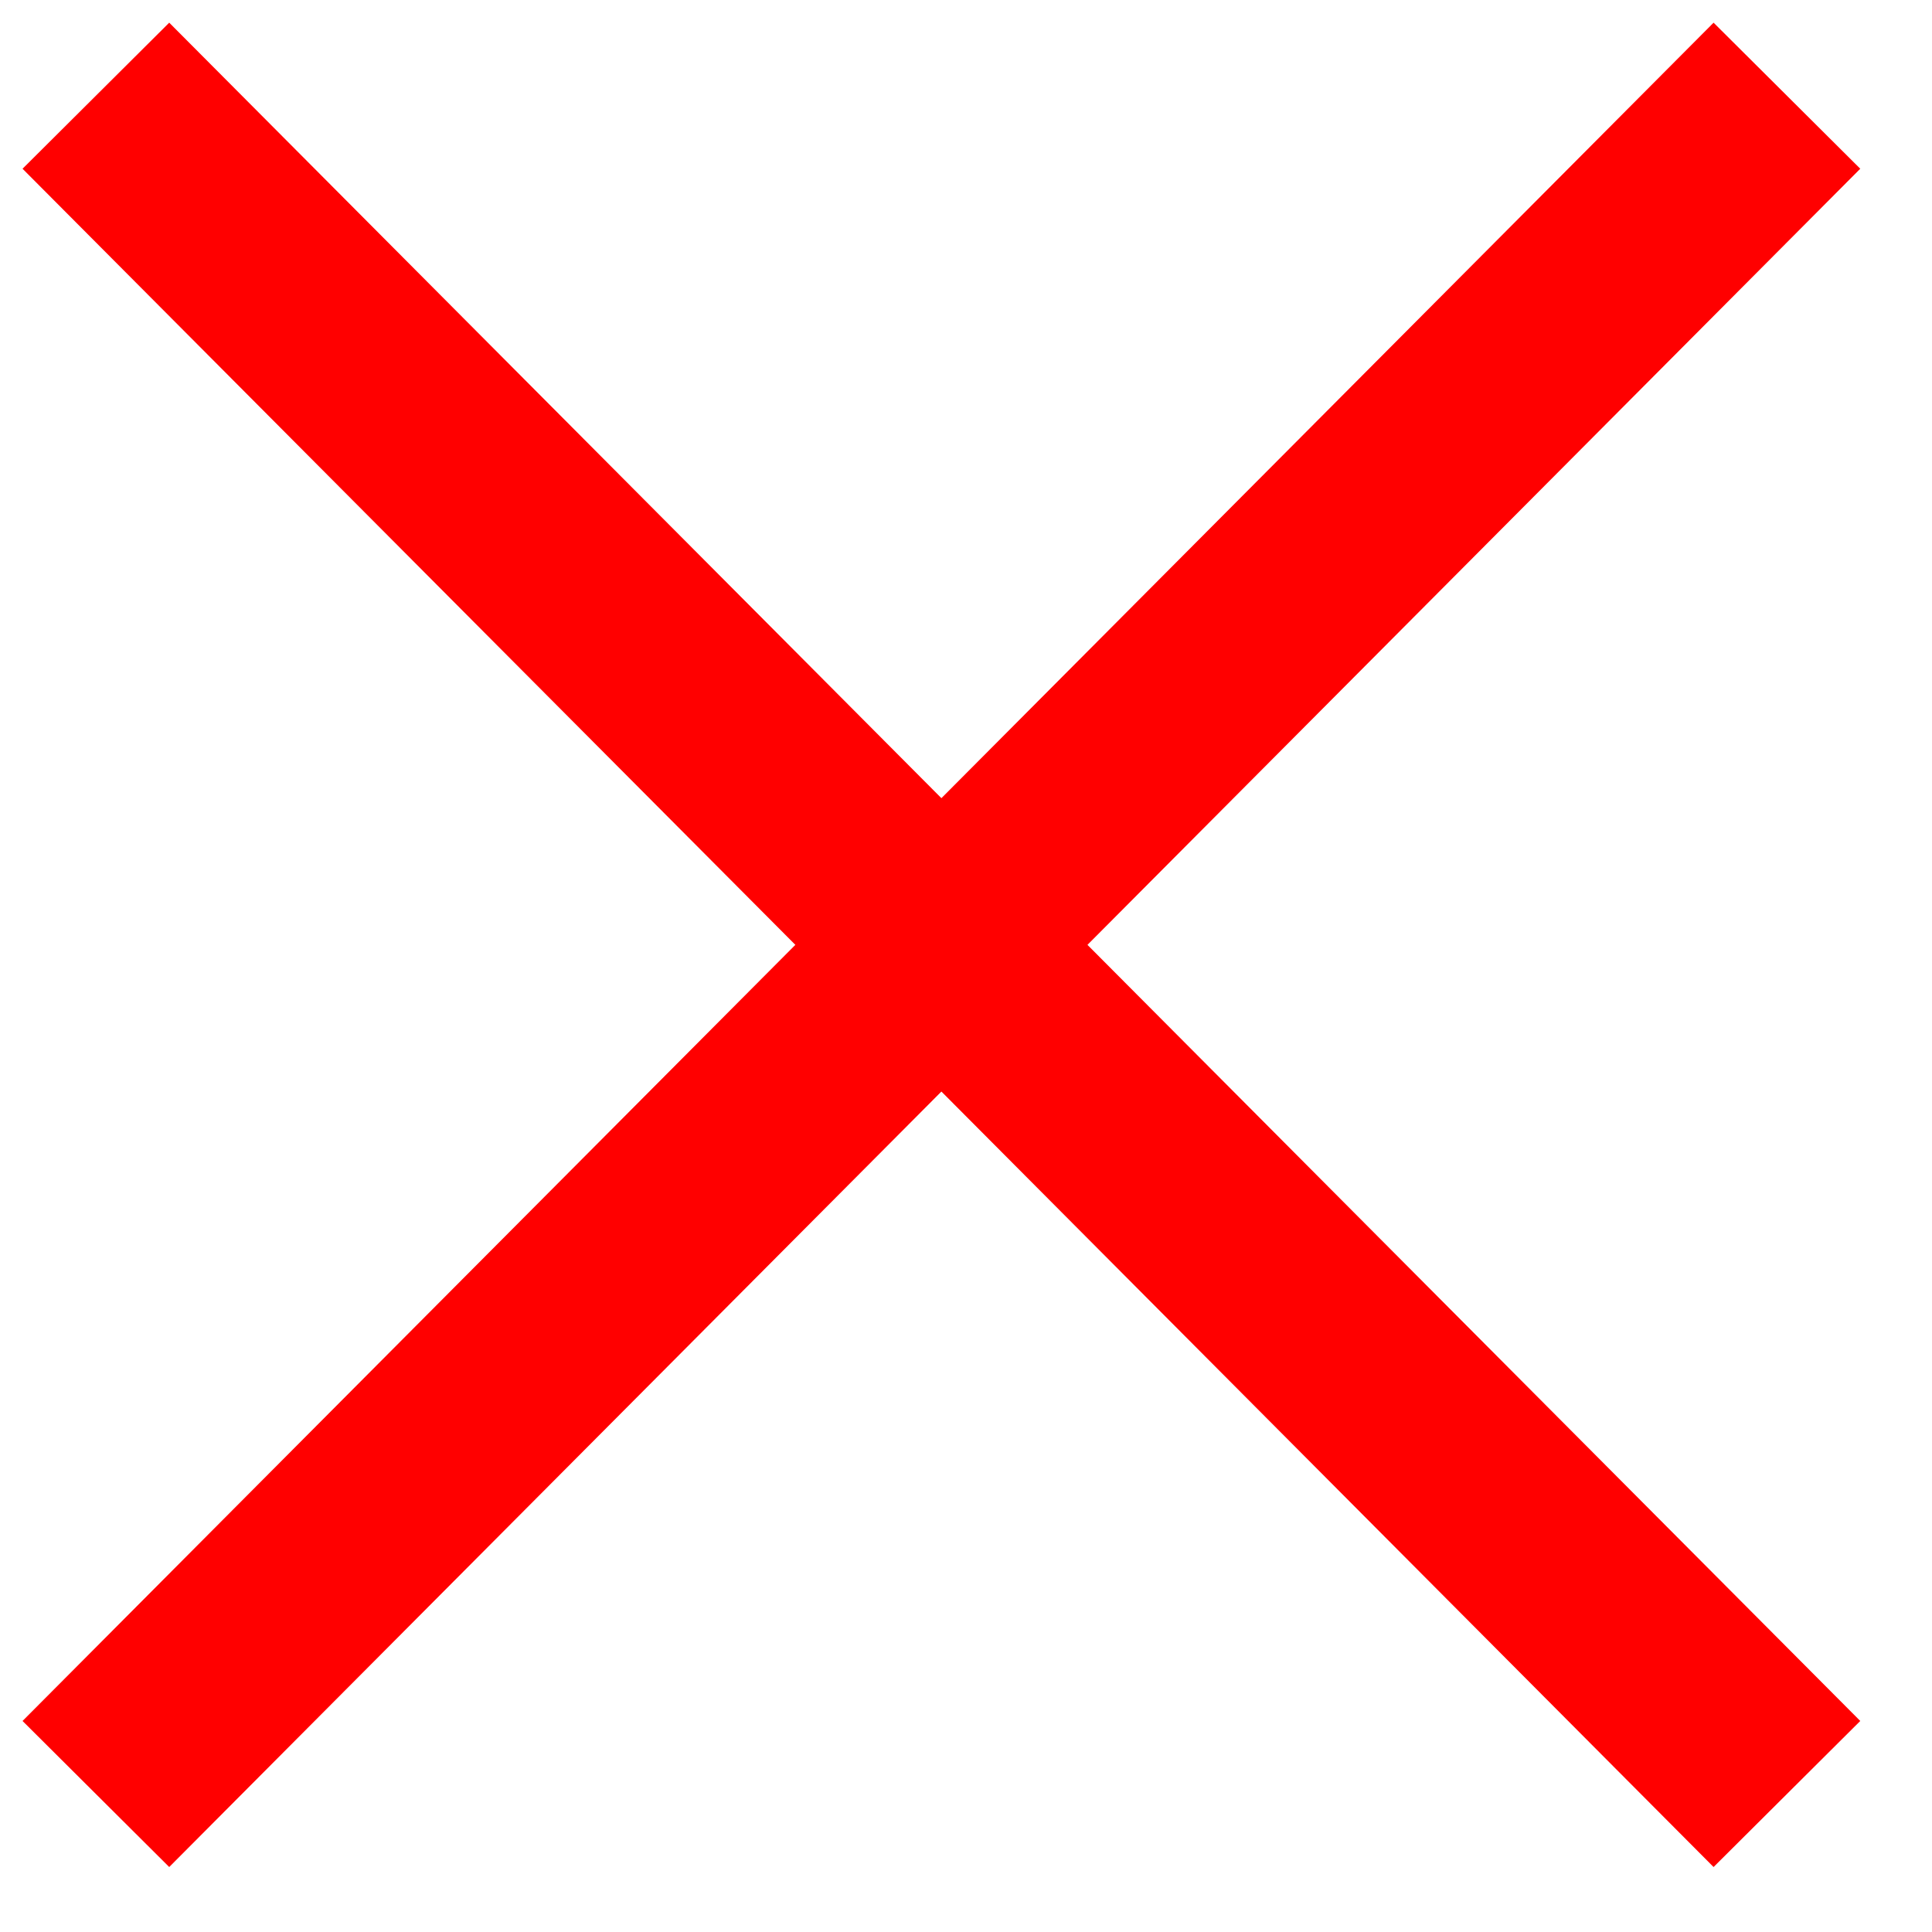 <?xml version="1.0" encoding="UTF-8"?>
<svg width="28px" height="28px" viewBox="0 0 28 28" version="1.1" xmlns="http://www.w3.org/2000/svg" xmlns:xlink="http://www.w3.org/1999/xlink">
    <!-- Generator: Sketch 42 (36781) - http://www.bohemiancoding.com/sketch -->
    <title>Artboard</title>
    <desc>Created with Sketch.</desc>
    <defs></defs>
    <g id="Mocks" stroke="none" stroke-width="1" fill="none" fill-rule="evenodd" stroke-linecap="square">
        <g id="Artboard" stroke="#FF0000" stroke-width="3">
            <path d="M2.448,2.45 L24.839,24.937" id="Line"></path>
            <path d="M24.839,2.45 L2.448,24.937" id="Line"></path>
        </g>
    </g>
</svg>